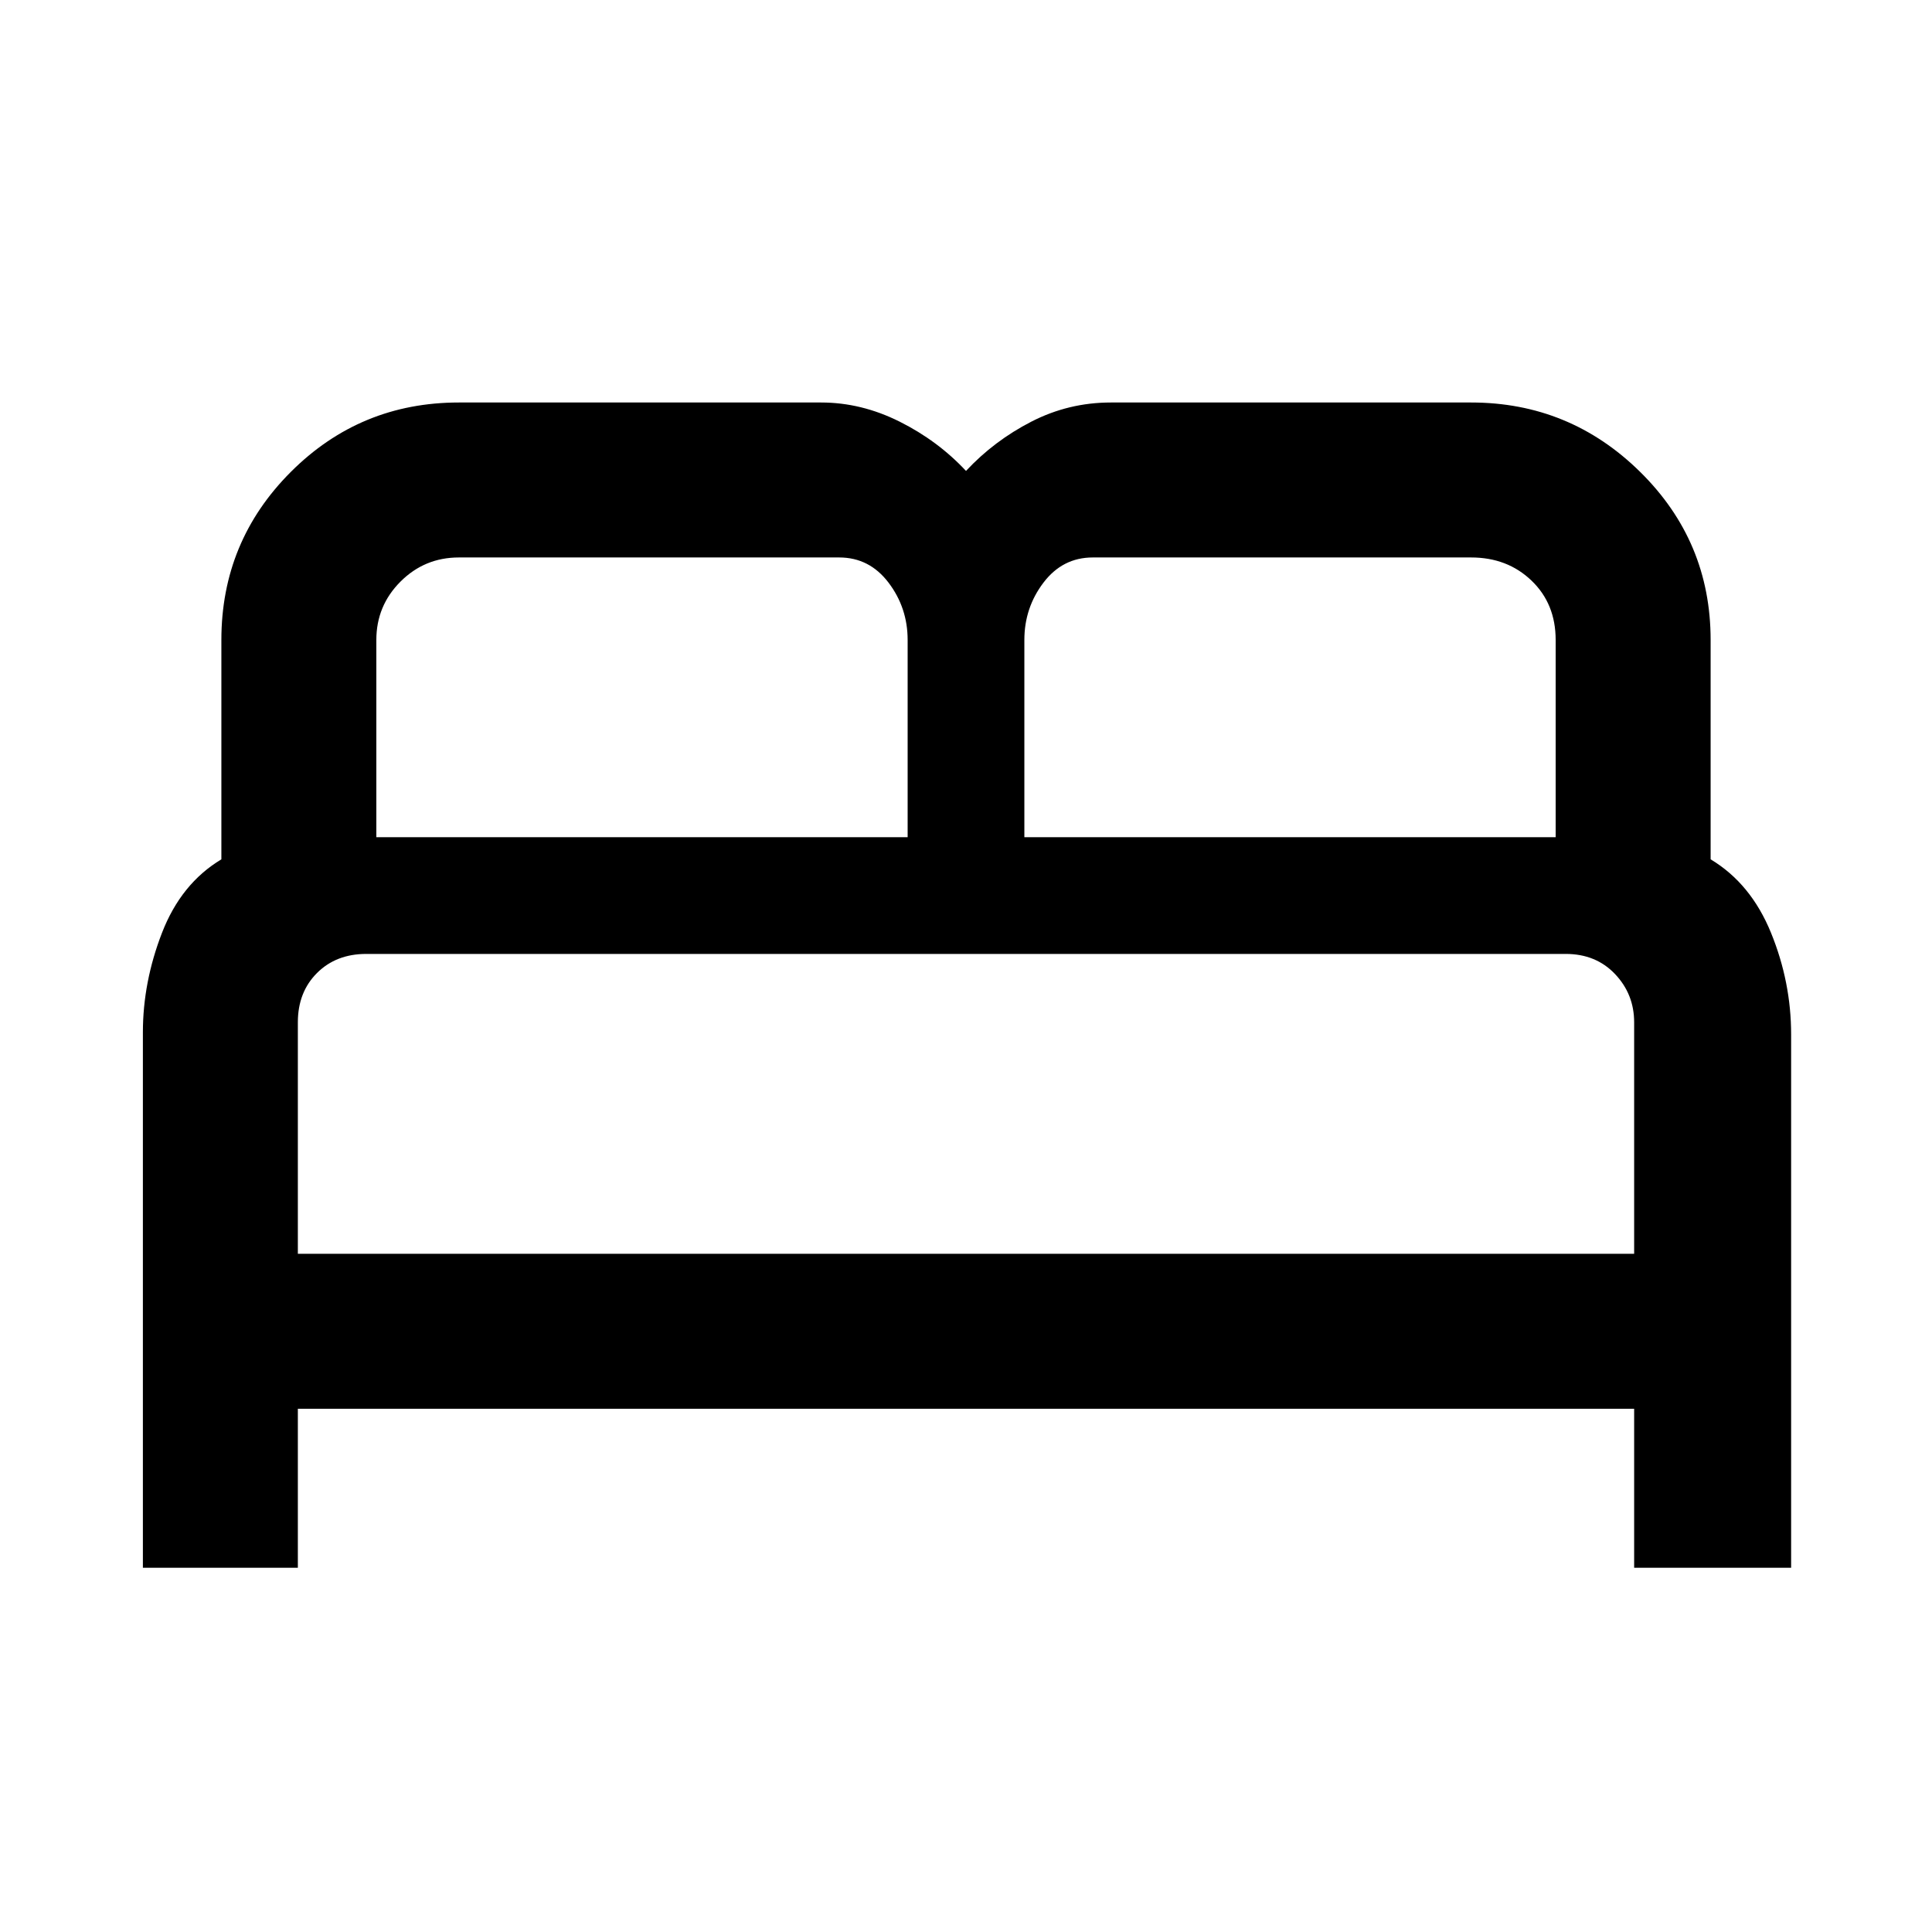 <svg xmlns="http://www.w3.org/2000/svg" height="48" width="48"><path d="M3.55 38.95V25.65Q3.55 24.4 4.025 23.175Q4.5 21.95 5.5 21.35V15.9Q5.5 13.45 7.225 11.725Q8.95 10 11.4 10H20.4Q21.4 10 22.35 10.475Q23.3 10.95 24 11.7Q24.7 10.95 25.625 10.475Q26.55 10 27.6 10H36.55Q39 10 40.75 11.725Q42.5 13.45 42.5 15.9V21.35Q43.5 21.95 44 23.175Q44.5 24.4 44.5 25.7V38.95H40.6V35H7.4V38.95ZM25.45 20.8H38.65V15.9Q38.65 15 38.05 14.425Q37.45 13.85 36.55 13.85H27.15Q26.4 13.85 25.925 14.475Q25.45 15.1 25.45 15.9ZM9.35 20.8H22.55V15.9Q22.55 15.1 22.075 14.475Q21.6 13.85 20.85 13.85H11.4Q10.55 13.85 9.95 14.45Q9.35 15.05 9.35 15.9ZM7.4 31.15H40.6V25.4Q40.6 24.7 40.125 24.2Q39.65 23.7 38.9 23.7H9.1Q8.35 23.7 7.875 24.175Q7.4 24.65 7.4 25.4ZM40.6 31.15H7.4Q7.4 31.15 7.8 31.15Q8.2 31.15 9.1 31.15H38.9Q39.75 31.15 40.175 31.15Q40.6 31.15 40.6 31.15Z"/></svg>